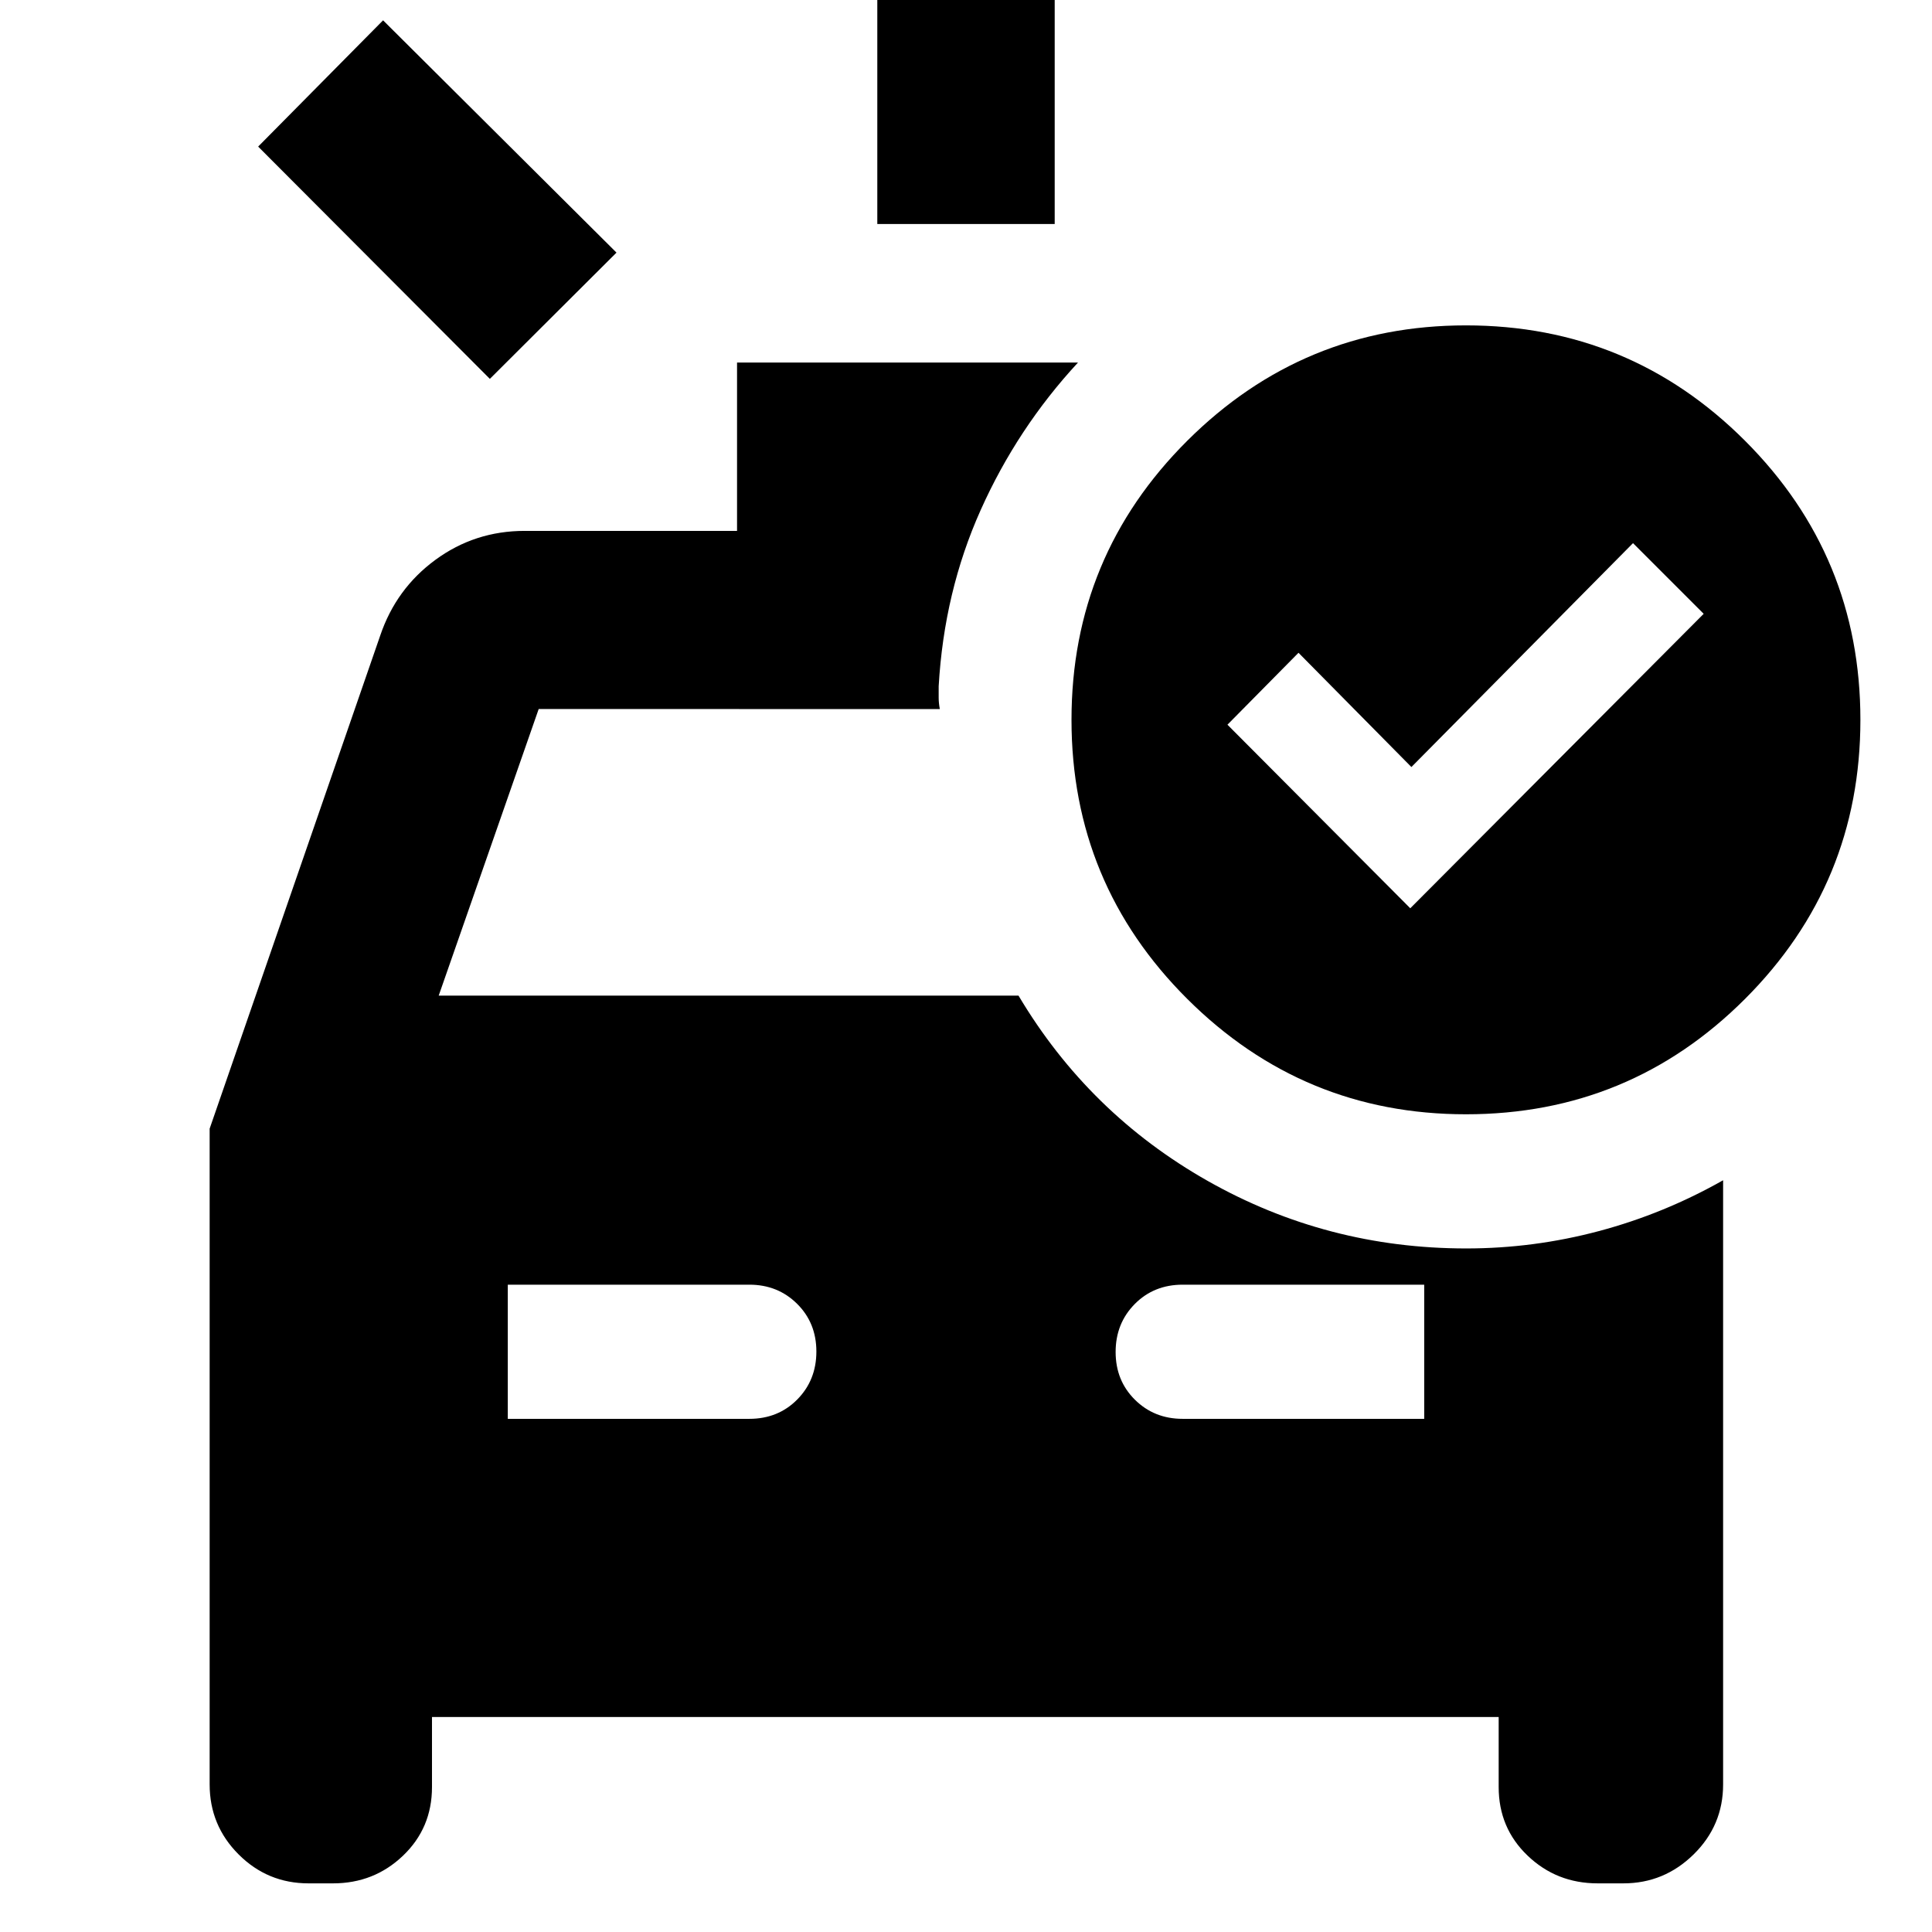 <svg xmlns="http://www.w3.org/2000/svg" height="40" viewBox="0 96 960 960" width="40"><path d="M435.927 207.317V51.346h88.146v155.971h-88.146ZM243.405 284.26l-115.13-115.42 62.072-62.74 115.986 115.42-62.928 62.74Zm8.914 516.754h120q14.334 0 23.833-9.617 9.5-9.617 9.5-23.833 0-14.216-9.583-23.716-9.583-9.5-23.75-9.5h-120v66.666Zm335.362 0h120v-66.666h-120q-14.334 0-23.833 9.617-9.5 9.616-9.5 23.833 0 14.216 9.583 23.716 9.583 9.5 23.75 9.5Zm113.073-253.695L846.551 401l-35.115-35.116-110.117 111.247-56.102-56.769-35.304 35.739 90.841 91.218Zm27.667 102.362q-80.963 0-138.482-57.33-57.518-57.33-57.518-138.67 0-81.34 57.518-138.67 57.519-57.33 138.482-57.33 81.34 0 138.67 57.33 57.329 57.33 57.329 138.67 0 81.34-57.329 138.67-57.33 57.33-138.67 57.33ZM153.333 1031.83q-20.384 0-34.772-14.39-14.388-14.39-14.388-34.773V656.824l84.754-245.012q7.884-23.32 27.473-37.668 19.588-14.348 44.267-14.348h105.565v-83.638h169.407q-30.116 32.551-48.333 73.24-18.218 40.688-20.885 87.616v5.652q0 2.638.565 5.653H267.667l-49.681 142.405h288.109q34.835 58.587 94.069 92.105t128.371 33.518q33.567 0 65.937-8.623 32.369-8.623 61.732-25.261v300.204q0 20.383-14.652 34.773-14.652 14.39-34.885 14.39h-12.825q-20.384 0-34.772-13.76-14.388-13.75-14.388-34.084V949.16H214.651v34.826q0 20.334-14.387 34.084-14.388 13.76-34.773 13.76h-12.158Z"/></svg>